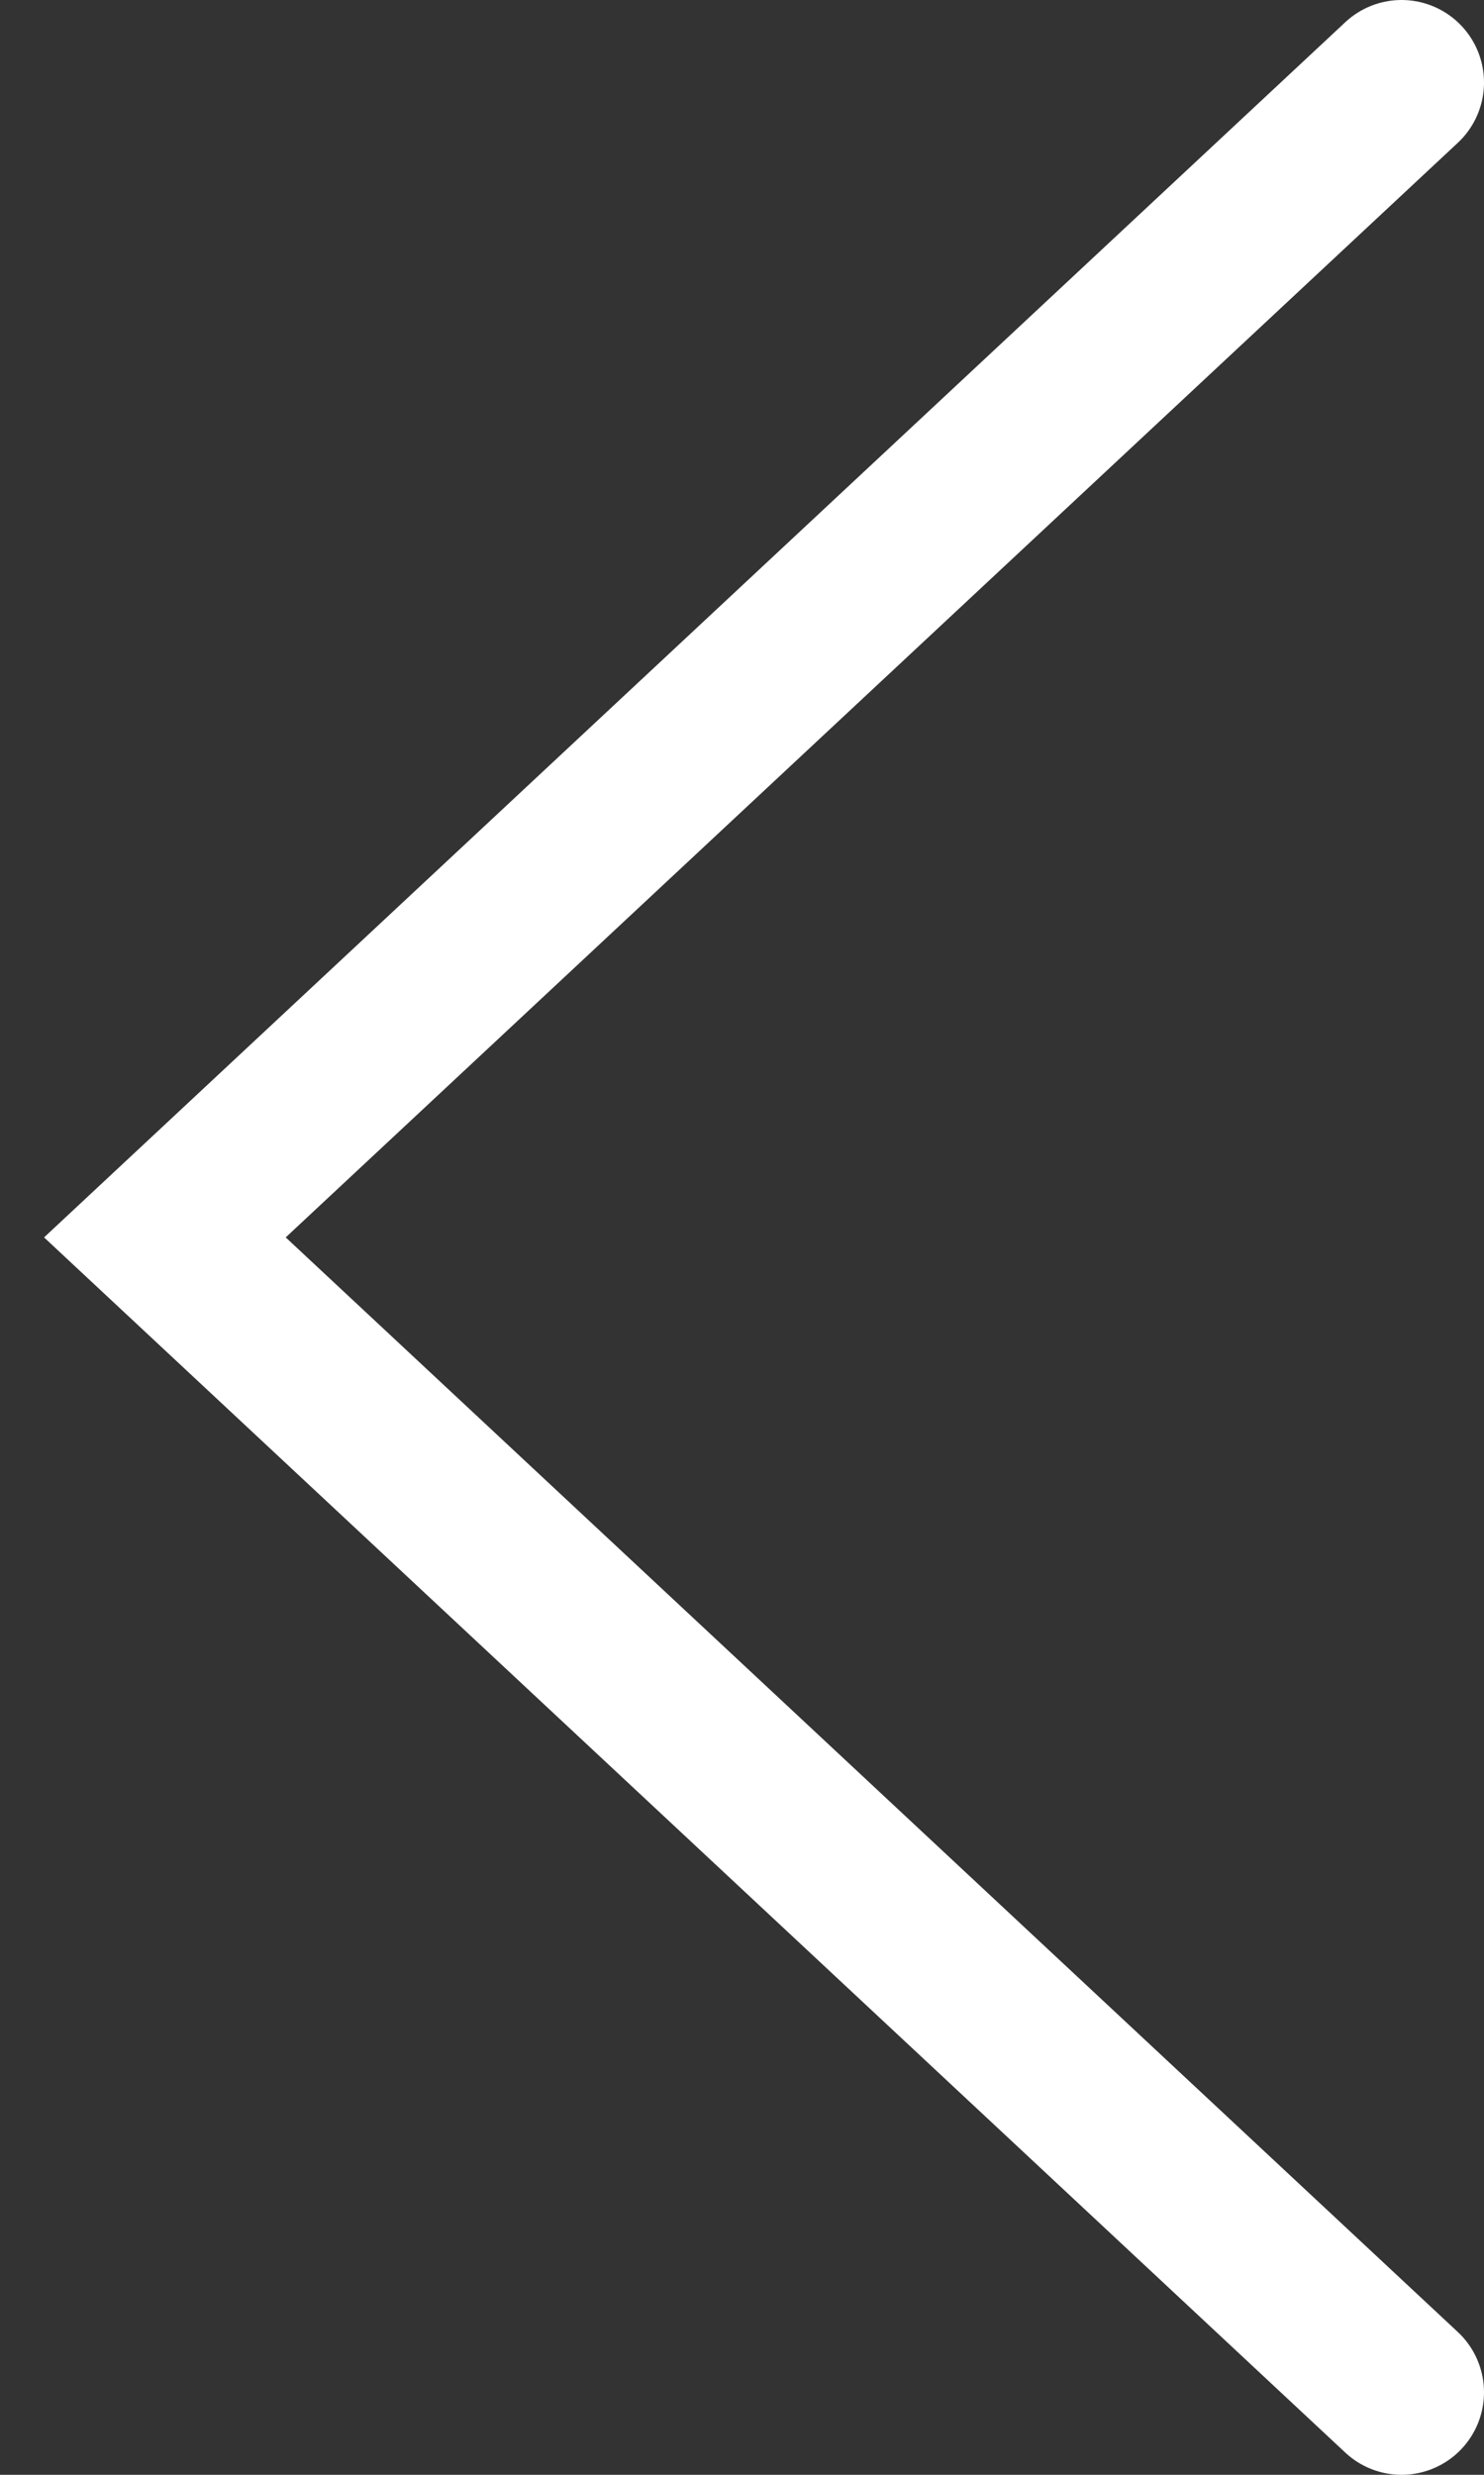 <svg width="18" height="30" viewBox="0 0 18 30" fill="none" xmlns="http://www.w3.org/2000/svg">
<rect x="0" y="0" width="18" height="30" fill="#333333" stroke="none"/>
<path d="M17 29L2 15L17 1" stroke="white" stroke-width="2" stroke-linecap="round"/>
</svg>
